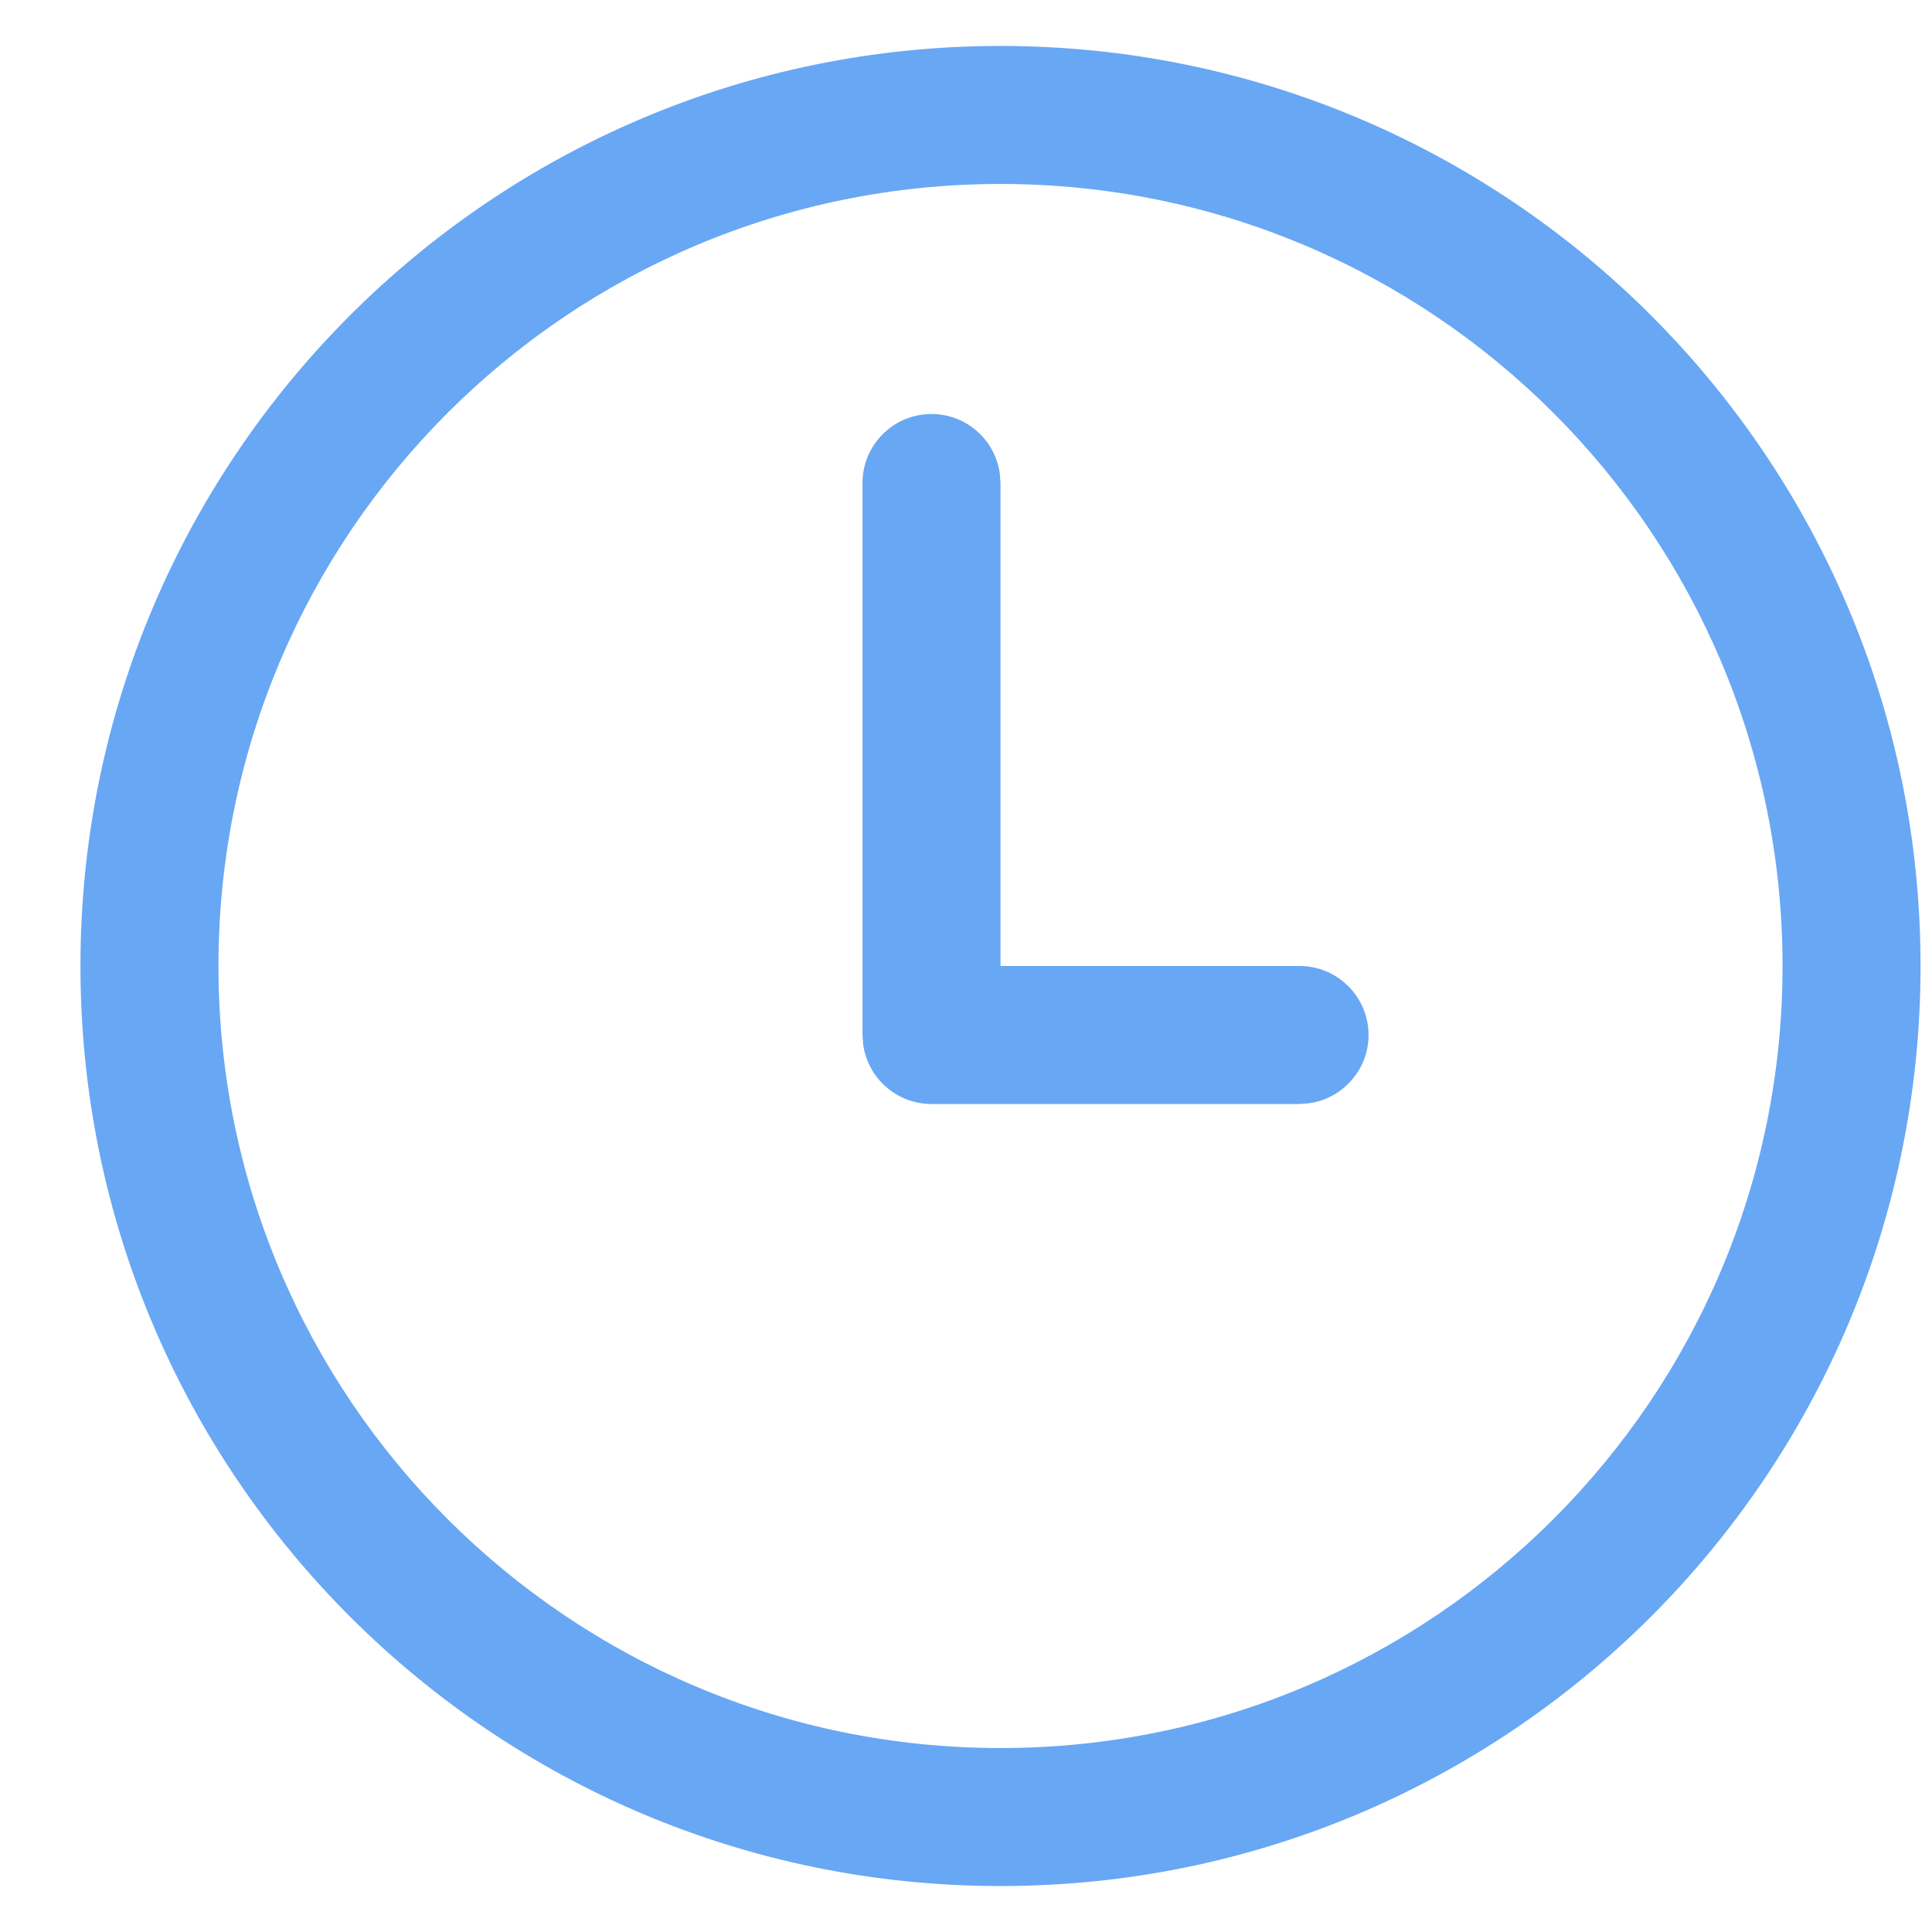 <svg width="14" height="14" viewBox="0 0 14 14" fill="none" xmlns="http://www.w3.org/2000/svg">
<path d="M1.583 7C1.583 3.87 4.12 1.333 7.25 1.333C10.38 1.333 12.917 3.87 12.917 7C12.917 10.13 10.38 12.667 7.25 12.667C4.12 12.667 1.583 10.13 1.583 7ZM7.25 0.333C3.568 0.333 0.583 3.318 0.583 7C0.583 10.682 3.568 13.667 7.25 13.667C10.932 13.667 13.917 10.682 13.917 7C13.917 3.318 10.932 0.333 7.25 0.333ZM7.245 3.432C7.212 3.188 7.003 3 6.75 3C6.474 3 6.25 3.224 6.25 3.5V7.5L6.255 7.568C6.288 7.812 6.497 8 6.75 8H9.417L9.484 7.995C9.728 7.962 9.917 7.753 9.917 7.5C9.917 7.224 9.693 7 9.417 7H7.25V3.5L7.245 3.432Z" fill="#68A7F4"/>
</svg>
